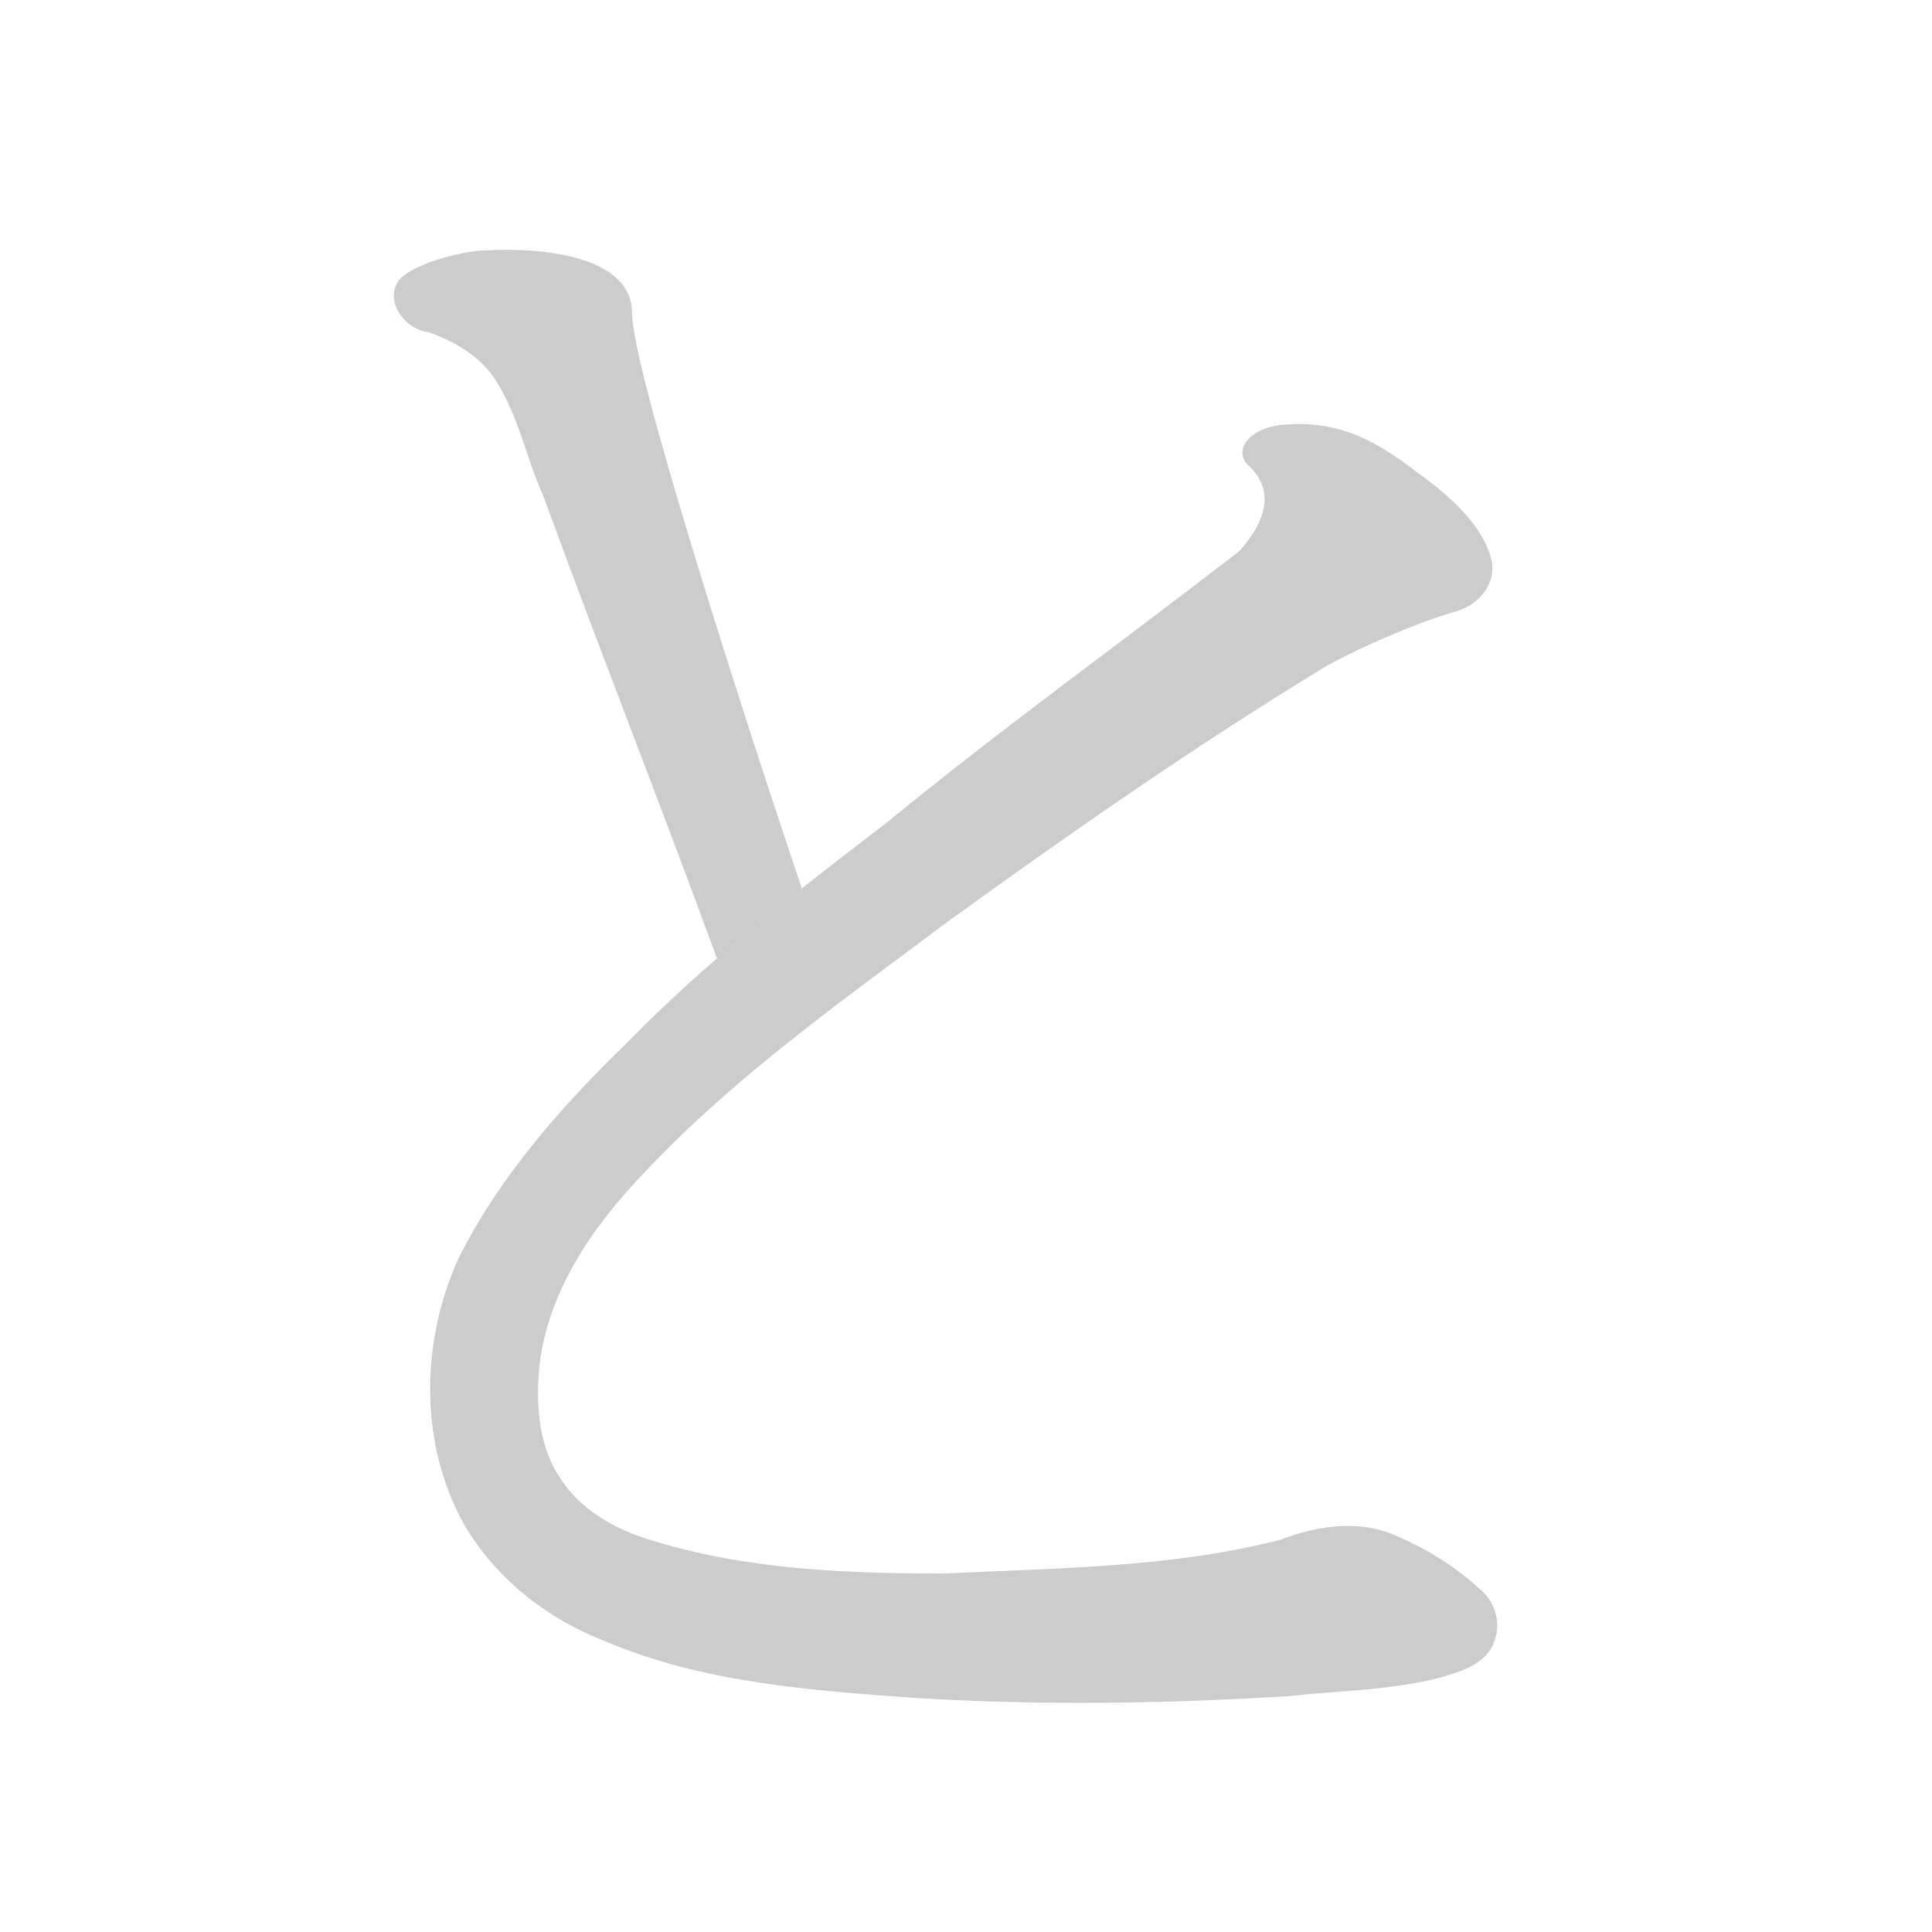 <!--
AnimCJK 2016-2018 Copyright Francois Mizessyn, https://github.com/parsimonhi/animCJK
You can redistribute and/or modify these files under the terms of the GNU
Lesser General Public License as published by the Free Software Foundation,
either version 3 of the license, or (at your option) any later version. You
should have received a copy of this license (the file "LGPL.txt") along with
these files; if not, see <http://www.gnu.org/licenses/>.
-->
<svg id="z12392" class="acjk" version="1.1" viewBox="0 0 1024 1024" xmlns="http://www.w3.org/2000/svg" xmlns:xlink="http://www.w3.org/1999/xlink">
<style>
<![CDATA[
@keyframes z12392k {
	from {
		stroke:#ccc;
		stroke-dashoffset:3334;
	}
	1% {
		stroke:#c00;
		stroke-dashoffset:3334;
	}
	75% {
		stroke:#c00;
		stroke-dashoffset:0;
	}
	to {
		stroke:#000;
	}
}
#z12392 path[clip-path] {
	animation:z12392k 1s linear both;
	stroke-dasharray:3334;
	stroke-width:128;
	stroke-linecap:round;
	fill:none;
}
#z12392 path[clip-path="url(#z12392c1)"] {animation-delay:1s;}
#z12392 path[clip-path="url(#z12392c2)"] {animation-delay:2s;}
#z12392 path {fill:#ccc;}
]]>
</style>
<path id="z12392d1" d="M253 133C242 134 214 141 210 151C205 162 216 175 227 176C241 181 255 189 263 202C275 221 279 243 288 263C318 345 350 426 380 508C395 495 410 483 425 471C391 370 335 195 335 166C335 132 276 131 253 133Z"></path>
<path id="z12392d2" d="M682 225C662 226 653 239 662 247C681 265 662 286 657 292C595 340 531 386 470 436C423 472 375 509 333 552C298 586 265 623 243 667C223 711 222 765 246 808C263 837 290 858 321 870C373 892 430 896 486 900C552 904 618 903 683 899C710 896 737 896 764 889C774 886 788 882 792 870C796 860 792 848 784 842C770 829 753 819 735 812C717 806 697 809 679 816C621 831 561 831 501 834C448 834 395 832 344 816C325 810 307 800 296 782C285 765 284 742 286 723C291 683 315 649 342 621C390 570 447 530 503 488C568 441 634 395 703 353C725 341 754 329 772 324C785 320 794 308 790 295C785 277 766 261 752 251C731 235 712 223 682 225Z"></path>
<defs>
	<clipPath id="z12392c1"><use xlink:href="#z12392d1"></use></clipPath>
	<clipPath id="z12392c2"><use xlink:href="#z12392d2"></use></clipPath>
</defs>
<path pathLength="3333" clip-path="url(#z12392c1)" d="M 221,157 299,181 407,492"></path>
<path pathLength="3333" clip-path="url(#z12392c2)" d="M 675,242 763,289 408,522 289,647 259,718 262,782 286,818 410,861 775,865"></path>
</svg>
